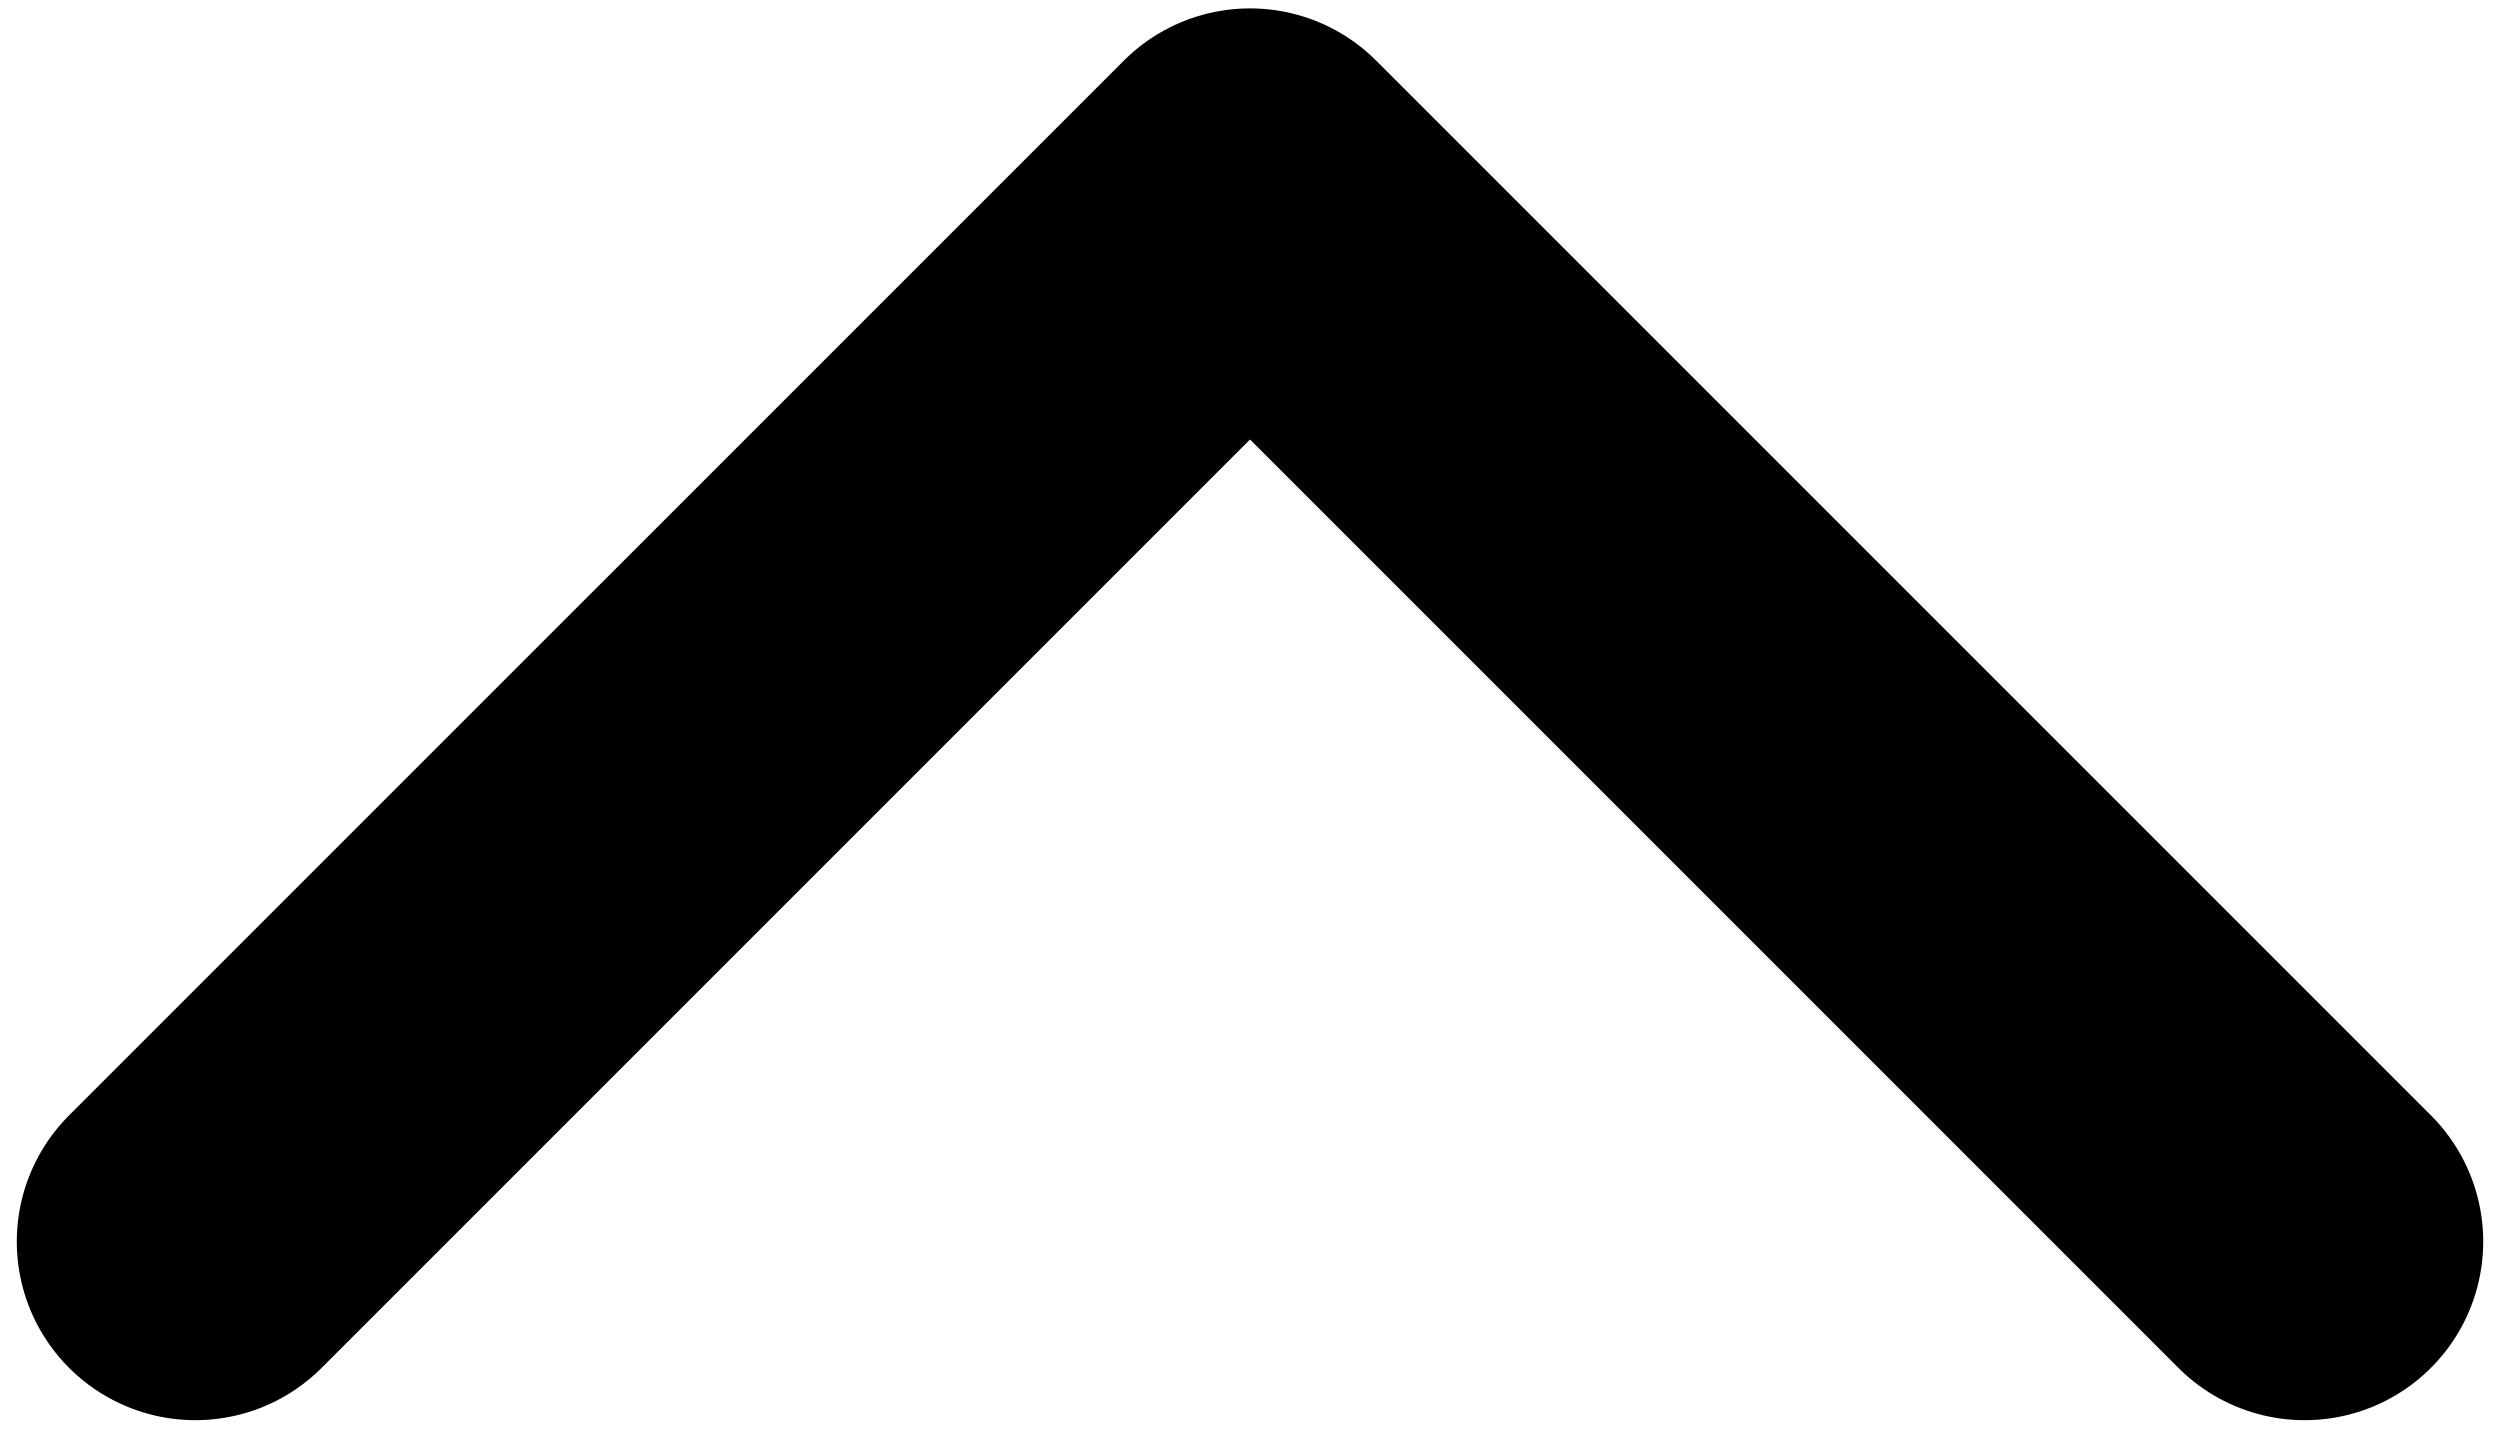<svg width="28" height="16" viewBox="0 0 28 16" fill="none" xmlns="http://www.w3.org/2000/svg">
<path d="M2.188 13.906L14 2.094L25.812 13.906" stroke="black" stroke-width="4" stroke-linecap="round" stroke-linejoin="round"/>
</svg>

